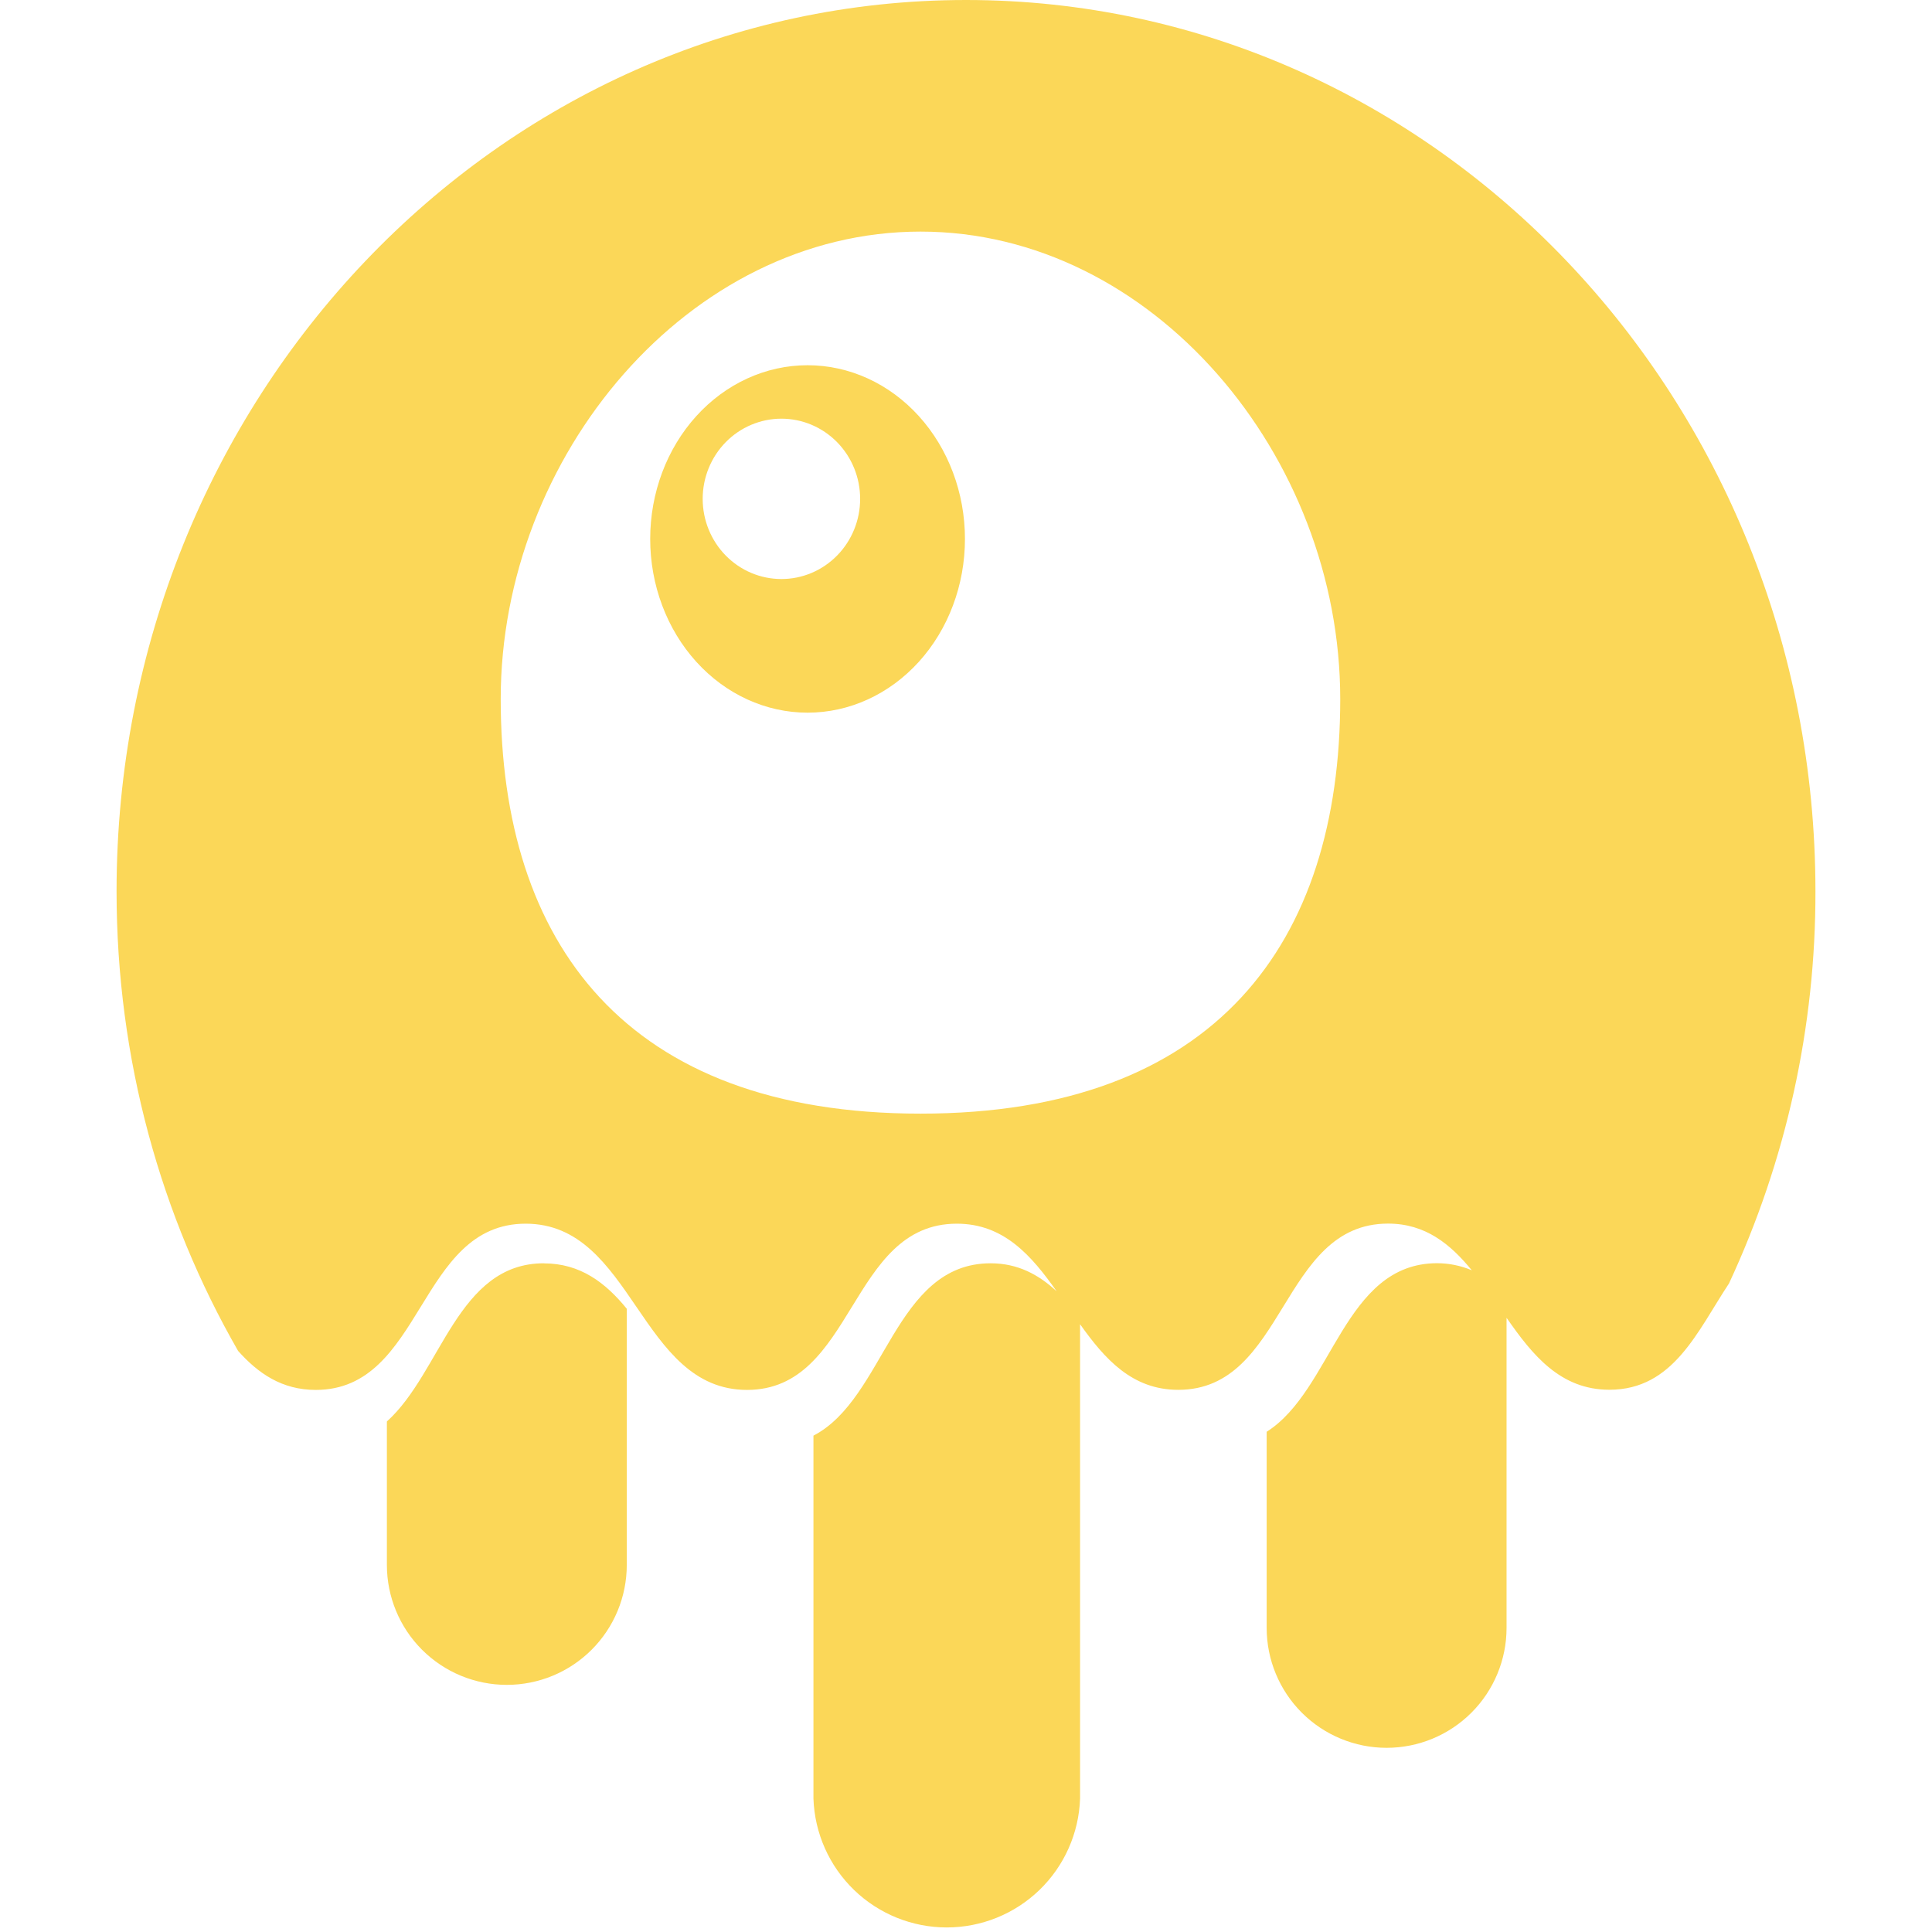 <svg width="300" height="300" viewBox="0 0 300 300" fill="none" xmlns="http://www.w3.org/2000/svg">
<path d="M150.013 0C77.175 0 18.1 61.962 18.1 138.4C18.1 164.525 25 188.925 36.975 209.775C40.1 213.263 43.775 215.825 49.038 215.825C65.775 215.825 64.888 190.013 81.625 190.013C98.375 190.013 99.263 215.825 116 215.825C132.75 215.825 131.825 190.013 148.575 190.013C155.875 190.013 160.175 194.975 164.075 200.513C161.313 197.95 158.075 196.163 153.825 196.163C138.875 196.163 137.487 217.138 126.312 222.925V279.3C126.499 284.665 128.762 289.749 132.623 293.479C136.485 297.208 141.644 299.293 147.012 299.293C152.381 299.293 157.54 297.208 161.402 293.479C165.263 289.749 167.526 284.665 167.712 279.3V205.625C171.562 211.038 175.8 215.813 182.962 215.813C199.712 215.813 198.8 190 215.537 190C221.35 190 225.213 193.188 228.538 197.25C226.837 196.529 225.01 196.155 223.162 196.15C208.675 196.15 206.95 215.825 196.687 222.325V252.775C196.687 257.715 198.65 262.452 202.143 265.945C205.636 269.438 210.373 271.4 215.312 271.4C220.252 271.4 224.989 269.438 228.482 265.945C231.975 262.452 233.937 257.715 233.937 252.775V204.625C237.987 210.45 242.312 215.8 249.912 215.8C259.862 215.8 263.575 206.7 268.475 199.3C277.362 180.226 281.945 159.43 281.9 138.388C281.9 61.962 222.85 0 150 0H150.013ZM142.938 35.962C178.938 35.962 208.112 70.763 208.112 108.55C208.112 146.338 188.8 172.925 142.938 172.925C97.062 172.925 77.75 146.338 77.75 108.55C77.75 70.763 106.938 35.962 142.938 35.962V35.962ZM125.4 56.712C118.919 56.712 112.703 59.554 108.12 64.613C103.537 69.672 100.962 76.533 100.962 83.688C100.962 90.842 103.537 97.703 108.12 102.762C112.703 107.821 118.919 110.663 125.4 110.663C131.881 110.663 138.097 107.821 142.68 102.762C147.263 97.703 149.838 90.842 149.838 83.688C149.838 76.533 147.263 69.672 142.68 64.613C138.097 59.554 131.881 56.712 125.4 56.712ZM121.325 65.013C122.931 65.011 124.522 65.332 126.007 65.957C127.492 66.582 128.841 67.498 129.977 68.654C131.114 69.811 132.016 71.184 132.631 72.695C133.246 74.207 133.563 75.826 133.563 77.463C133.563 79.099 133.246 80.719 132.631 82.23C132.016 83.741 131.114 85.114 129.977 86.27C128.841 87.427 127.492 88.344 126.007 88.969C124.522 89.593 122.931 89.914 121.325 89.912C118.085 89.909 114.979 88.596 112.689 86.261C110.399 83.927 109.112 80.762 109.113 77.463C109.112 74.163 110.399 70.998 112.689 68.663C114.979 66.329 118.085 65.016 121.325 65.013V65.013ZM84.45 196.163C71.025 196.163 68.55 213.1 60.075 220.725V243C60.075 247.94 62.037 252.677 65.53 256.17C69.023 259.663 73.76 261.625 78.7 261.625C83.64 261.625 88.377 259.663 91.87 256.17C95.363 252.677 97.325 247.94 97.325 243V203.225C94.025 199.175 90.112 196.175 84.45 196.175V196.163Z" fill="#FBD758"/>
</svg>
